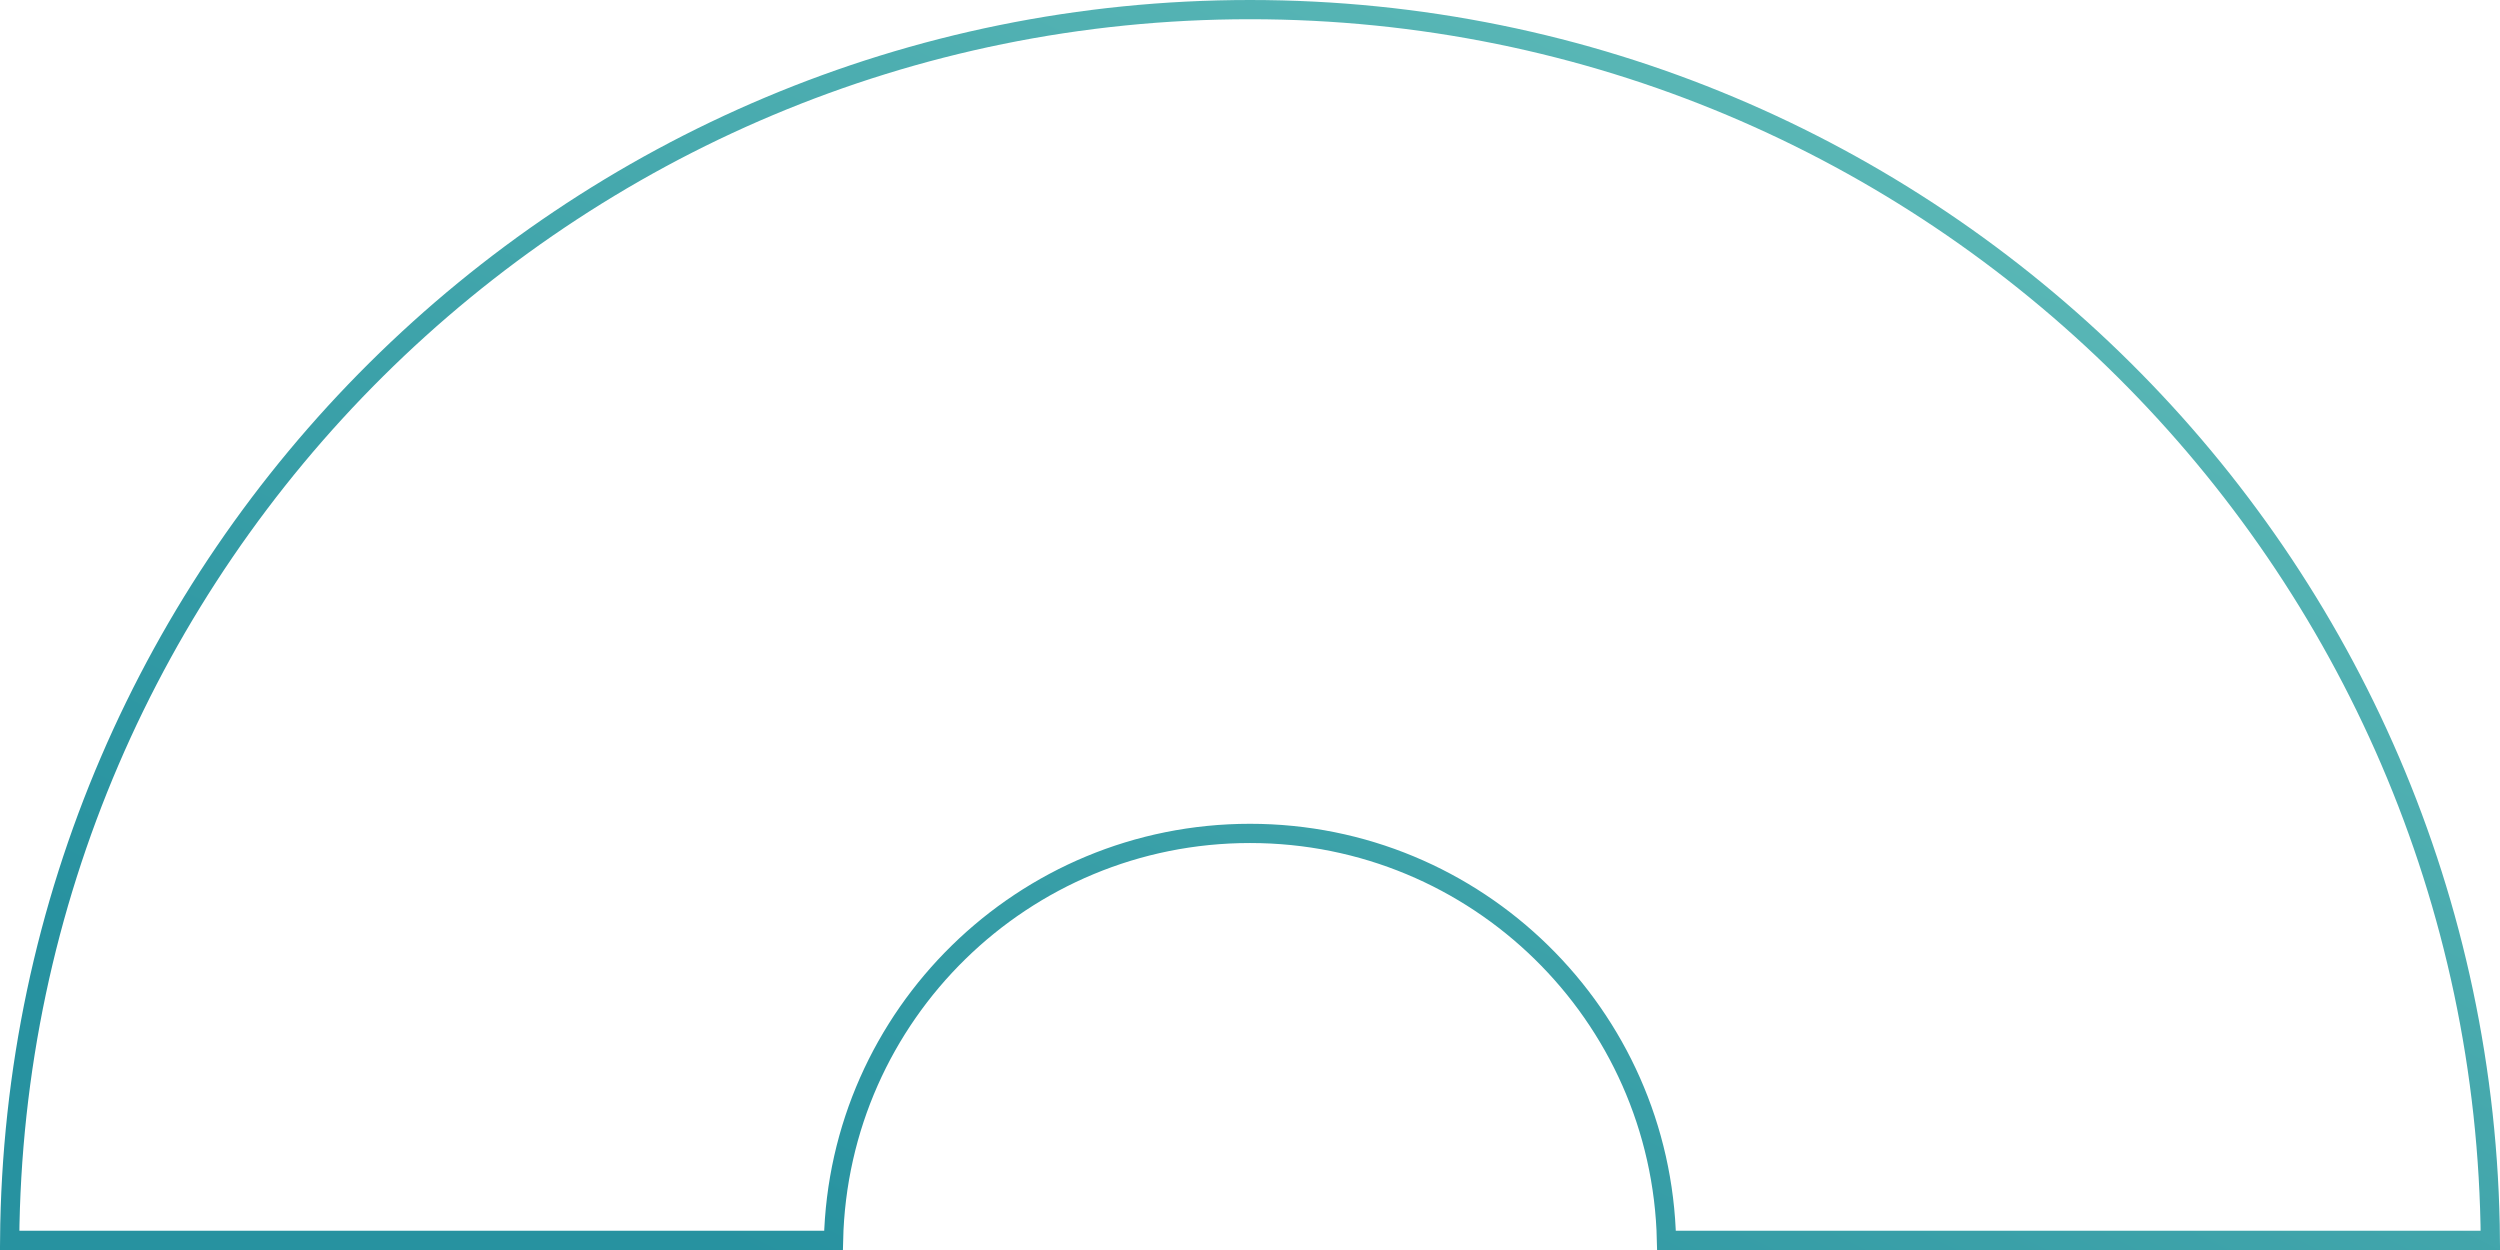 <svg width="520" height="260" viewBox="0 0 520 260" fill="none" xmlns="http://www.w3.org/2000/svg">
<path d="M260 173.349C212.812 173.349 174.434 211.067 173.371 258H2.008C3.082 116.431 118.178 2 260 2C401.822 2 516.918 116.431 517.992 258H346.629C345.566 211.067 307.188 173.349 260 173.349Z" stroke="url(#paint0_linear_77_2137)" stroke-width="4"/>
<defs>
<linearGradient id="paint0_linear_77_2137" x1="76.219" y1="221.86" x2="223.212" y2="-72.15" gradientUnits="userSpaceOnUse">
<stop stop-color="#2792A0"/>
<stop offset="1" stop-color="#5CB9B7"/>
</linearGradient>
</defs>
</svg>
